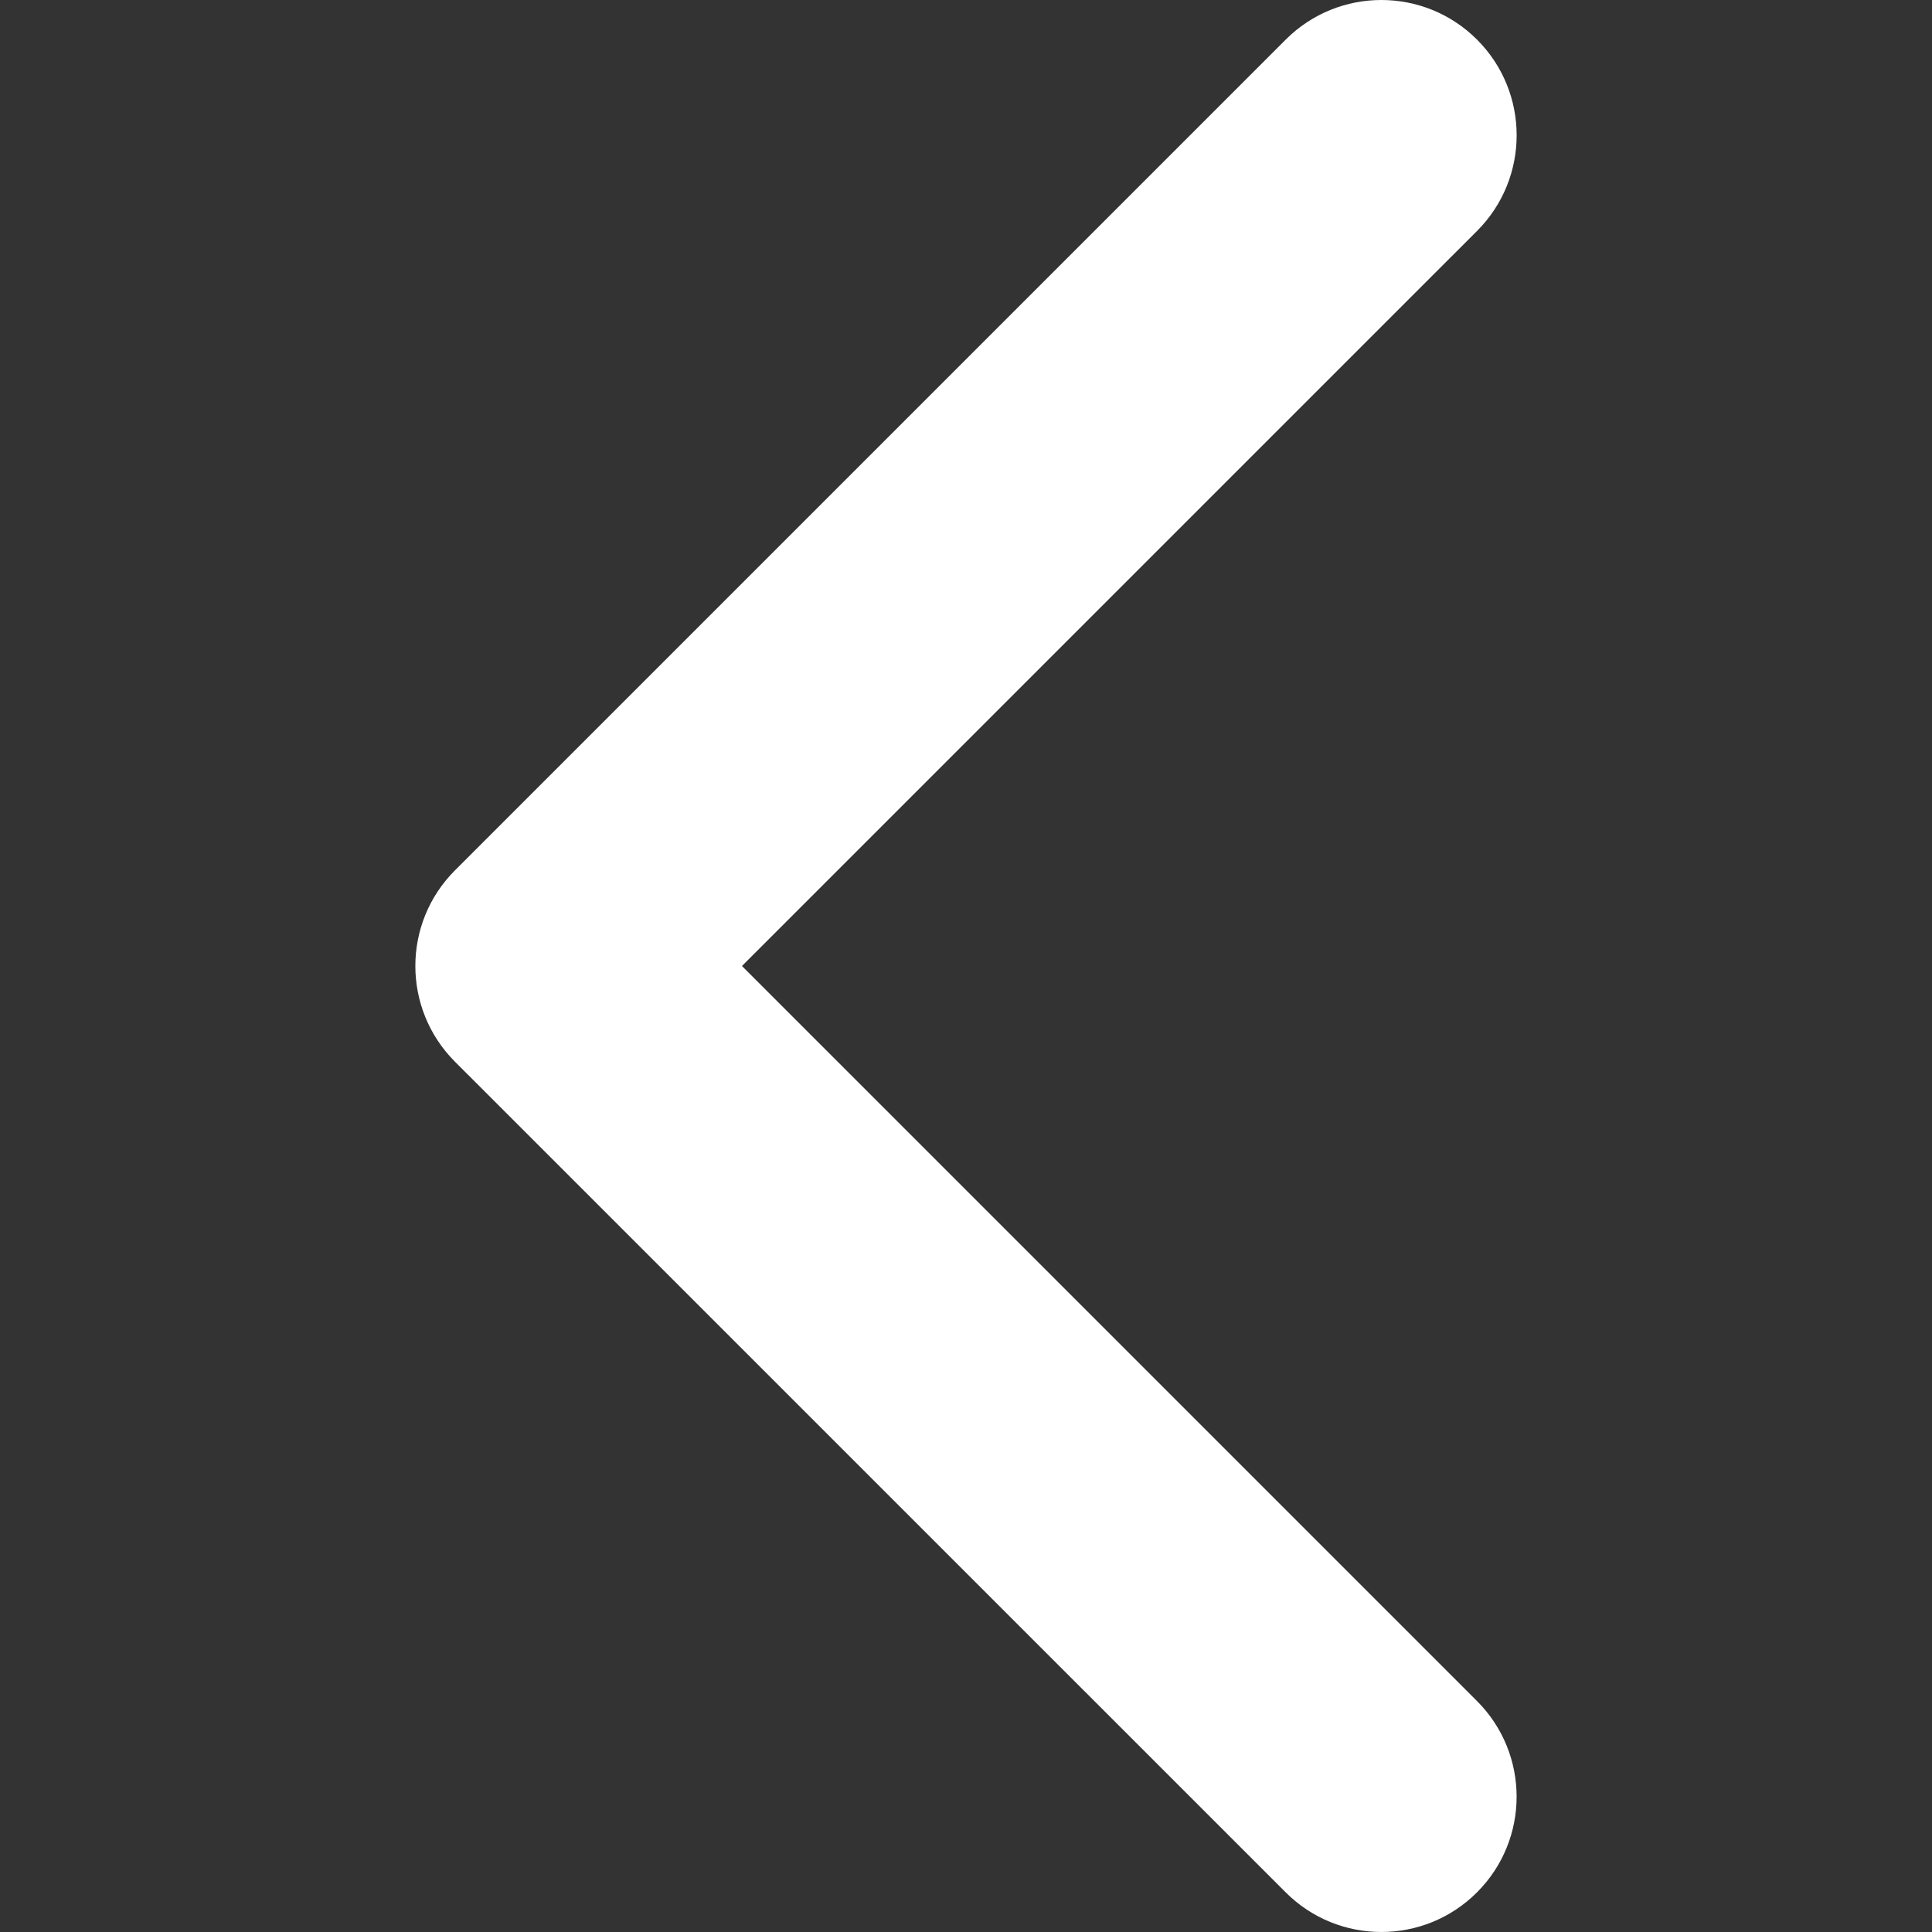 <?xml version="1.0" encoding="utf-8"?>
<!-- Generator: Adobe Illustrator 16.0.0, SVG Export Plug-In . SVG Version: 6.00 Build 0)  -->
<!DOCTYPE svg PUBLIC "-//W3C//DTD SVG 1.1//EN" "http://www.w3.org/Graphics/SVG/1.1/DTD/svg11.dtd">
<svg version="1.1" id="Capa_1" xmlns="http://www.w3.org/2000/svg" xmlns:xlink="http://www.w3.org/1999/xlink" x="0px" y="0px"
	 width="55px" height="55px" viewBox="0 0 55 55" enable-background="new 0 0 55 55" xml:space="preserve">
<rect x="0" y="0" width="55" height="55" fill="#333333" stroke="none"/>
<g>
	<path fill="#FFFFFF" d="M11.824,27.5c0-0.985,0.376-1.971,1.127-2.722L36.601,1.128c1.505-1.504,3.943-1.504,5.447,0
		c1.504,1.504,1.504,3.942,0,5.447L21.122,27.5l20.925,20.925c1.504,1.504,1.504,3.942,0,5.446c-1.504,1.505-3.942,1.505-5.447,0
		L12.95,30.223C12.2,29.471,11.824,28.485,11.824,27.5z"/>
</g>
</svg>
